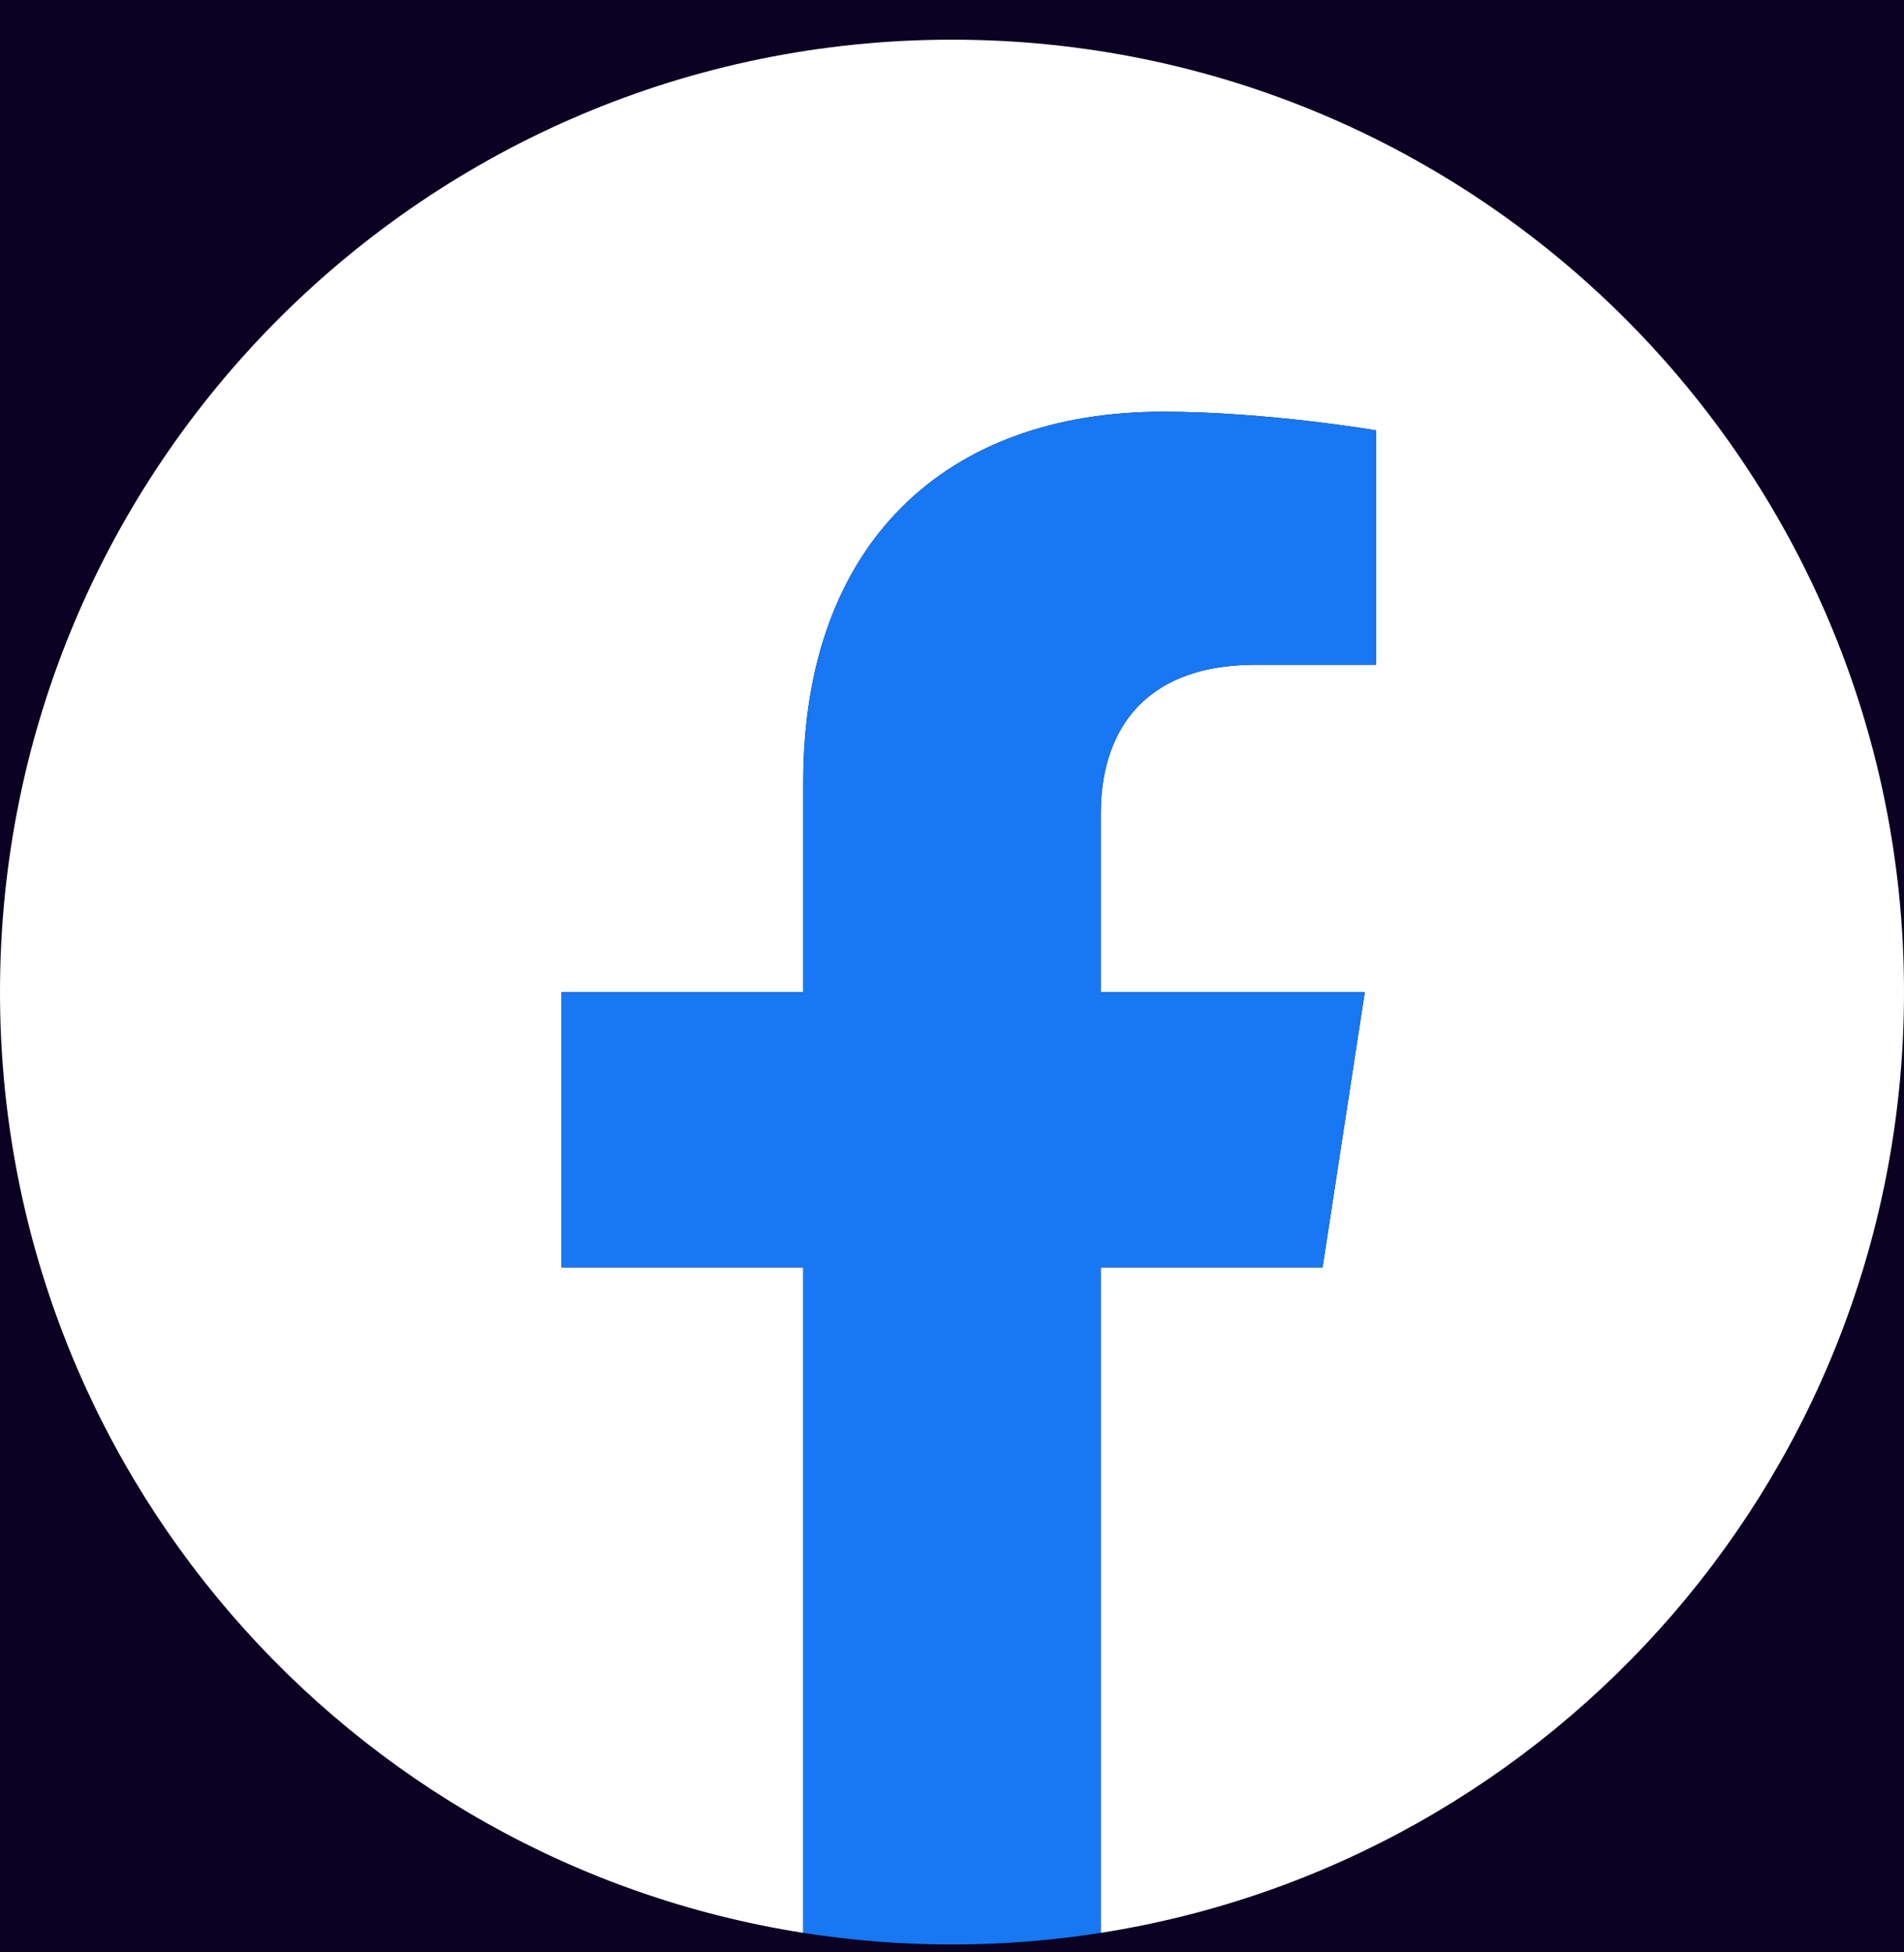 <svg width="40" height="41" viewBox="0 0 40 41" fill="none" xmlns="http://www.w3.org/2000/svg">
<rect width="40" height="41" fill="#1E1E1E"/>
<g id="Website View" clip-path="url(#clip0_60_9)">
<rect width="1920" height="5927" transform="translate(-811 -5616)" fill="white"/>
<g id="Group 56">
<rect id="Rectangle 11" x="-811" y="-325.167" width="1920" height="636" fill="#0B0223"/>
<g id="Group 55">
<g id="Group 53">
<g id="Group 48">
<g id="facebook 1" clip-path="url(#clip1_60_9)">
<g id="Group">
<path id="Vector" d="M40 20.834C40 30.816 32.686 39.09 23.125 40.59V26.615H27.785L28.672 20.834H23.125V17.082C23.125 15.5 23.9 13.959 26.384 13.959H28.906V9.037C28.906 9.037 26.617 8.646 24.429 8.646C19.861 8.646 16.875 11.415 16.875 16.427V20.834H11.797V26.615H16.875V40.59C7.314 39.09 0 30.816 0 20.834C0 9.788 8.955 0.833 20 0.833C31.045 0.833 40 9.788 40 20.834Z" fill="white"/>
<path id="Vector_2" d="M27.785 26.615L28.672 20.834H23.125V17.082C23.125 15.5 23.9 13.959 26.384 13.959H28.906V9.037C28.906 9.037 26.617 8.646 24.429 8.646C19.861 8.646 16.875 11.415 16.875 16.427V20.834H11.797V26.615H16.875V40.59C17.893 40.75 18.937 40.834 20 40.834C21.063 40.834 22.107 40.75 23.125 40.59V26.615H27.785Z" fill="#1877F2"/>
</g>
</g>
</g>
</g>
</g>
</g>
</g>
<defs>
<clipPath id="clip0_60_9">
<rect width="1920" height="5927" fill="white" transform="translate(-811 -5616)"/>
</clipPath>
<clipPath id="clip1_60_9">
<rect width="40" height="40" fill="white" transform="translate(0 0.833)"/>
</clipPath>
</defs>
</svg>
